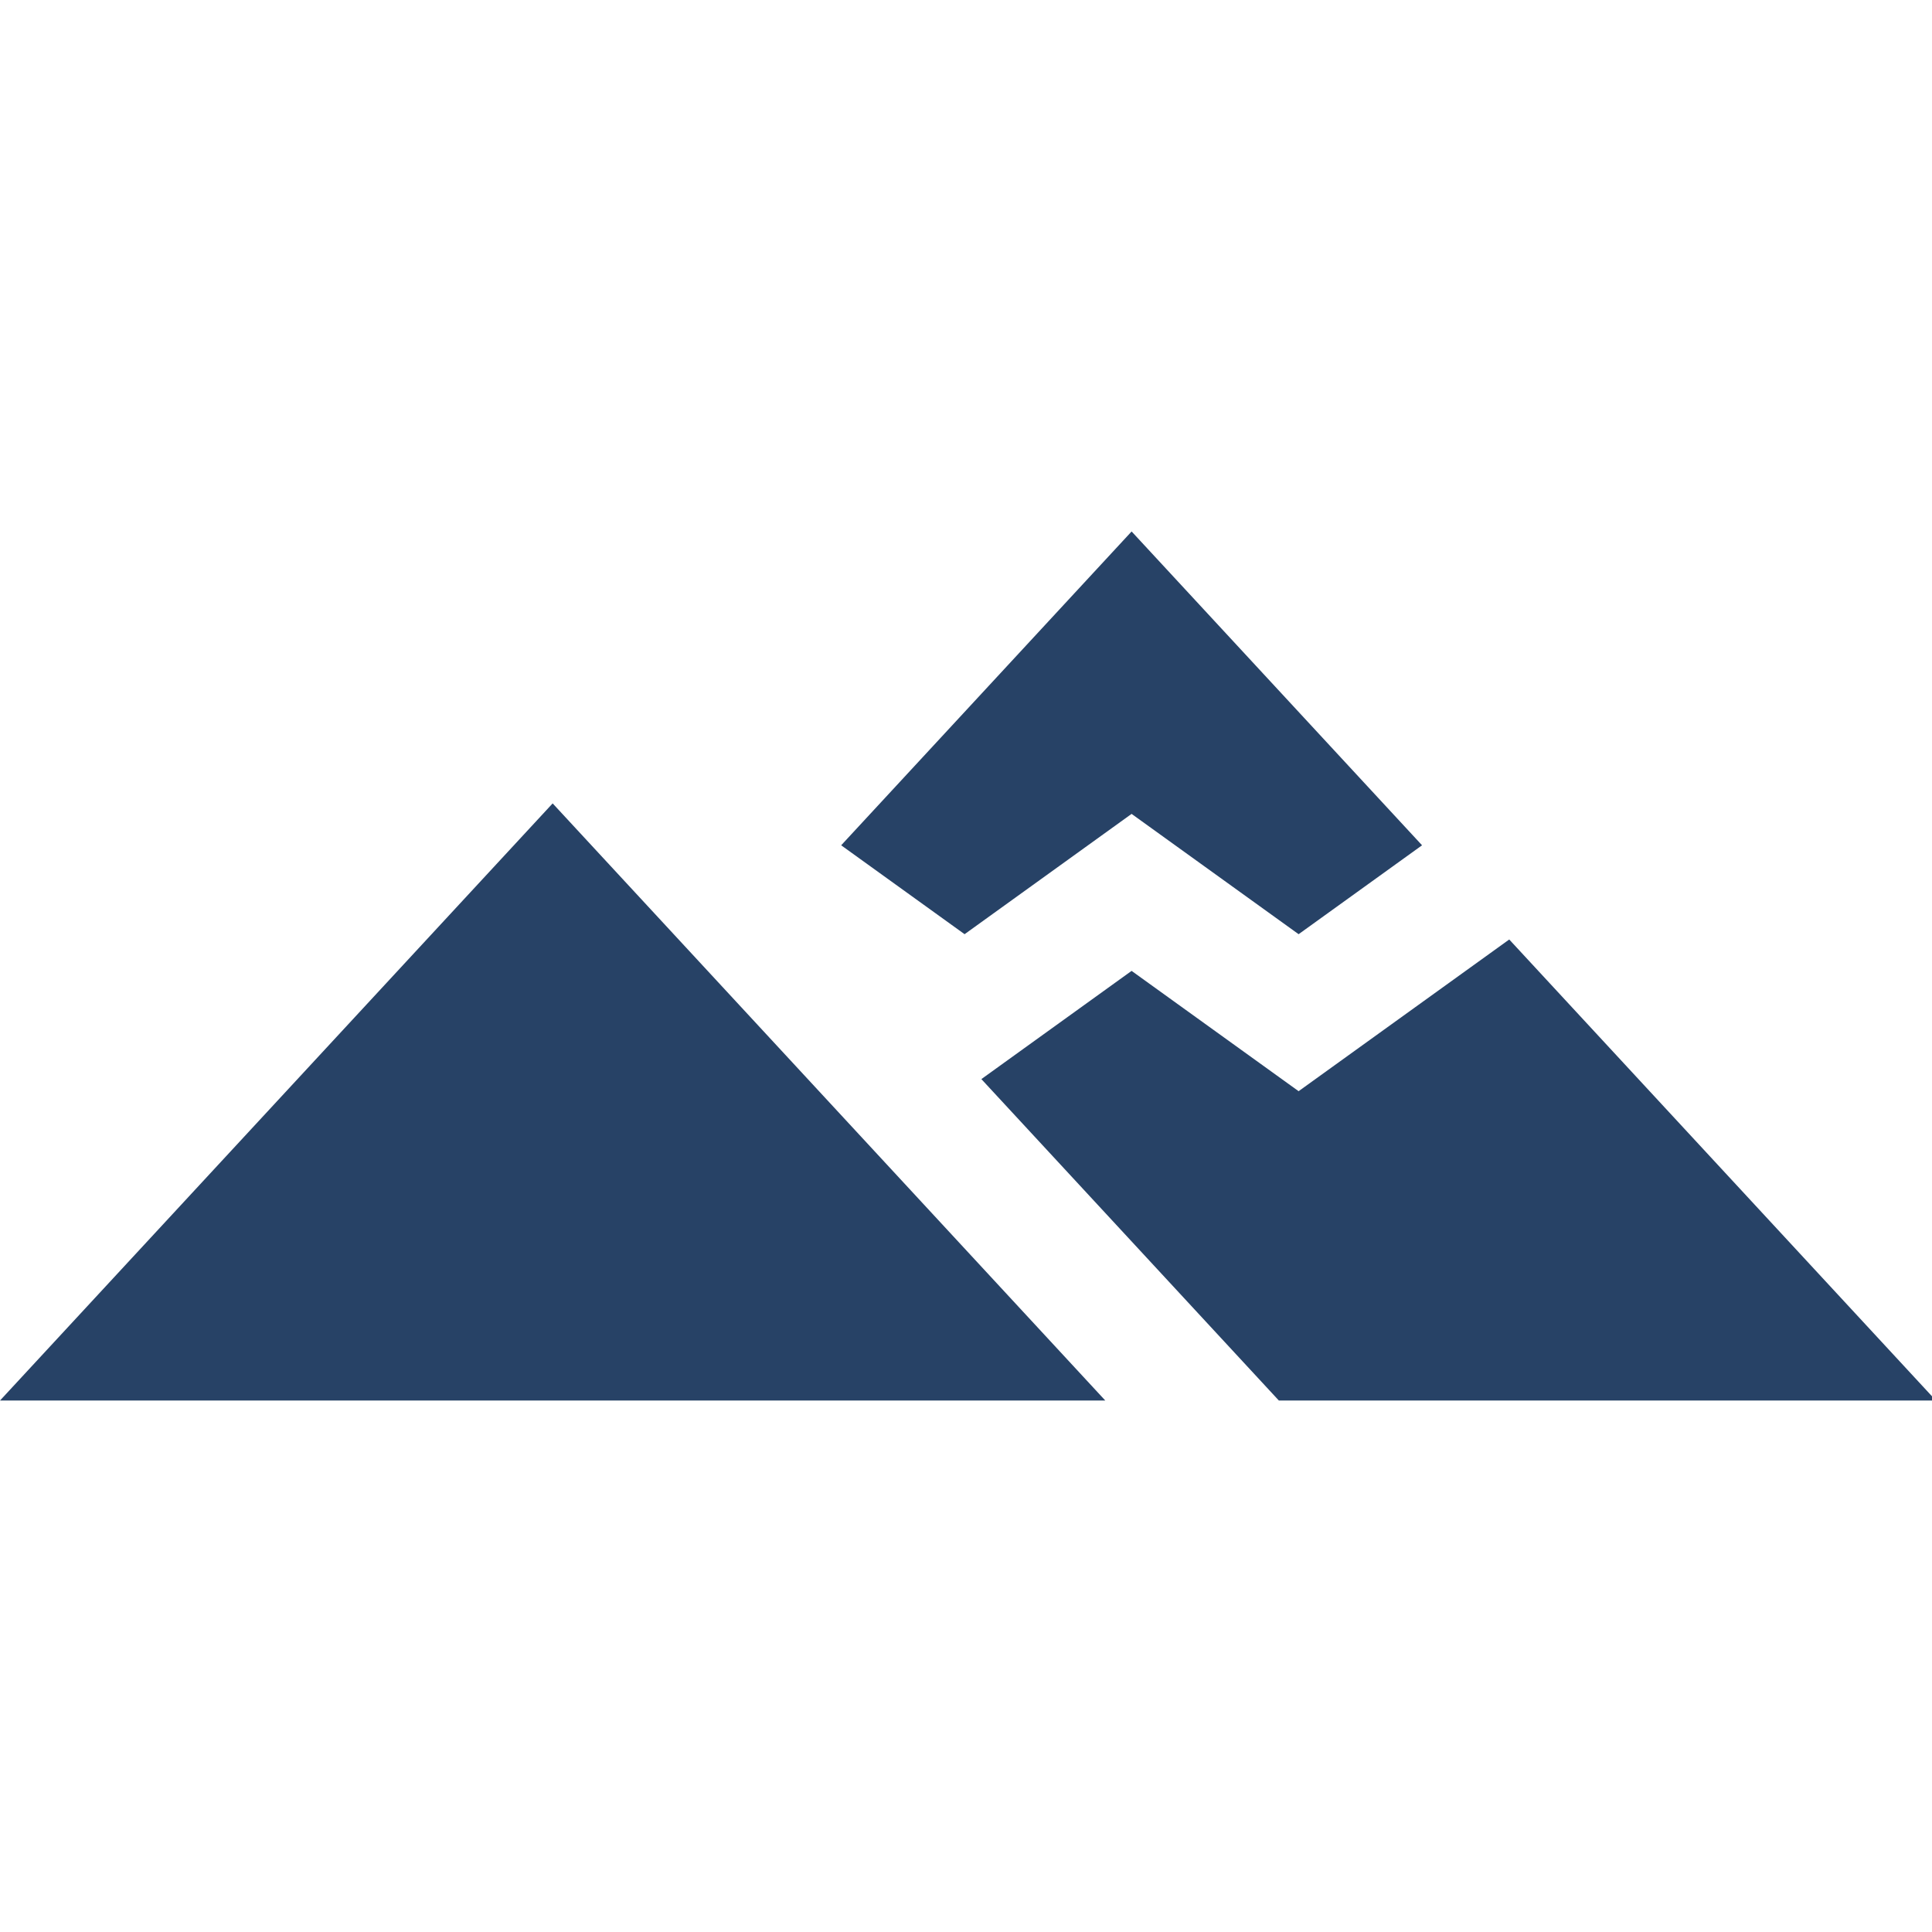<!DOCTYPE svg PUBLIC "-//W3C//DTD SVG 1.1//EN" "http://www.w3.org/Graphics/SVG/1.1/DTD/svg11.dtd">
<!-- Uploaded to: SVG Repo, www.svgrepo.com, Transformed by: SVG Repo Mixer Tools -->
<svg fill="#274266" height="800px" width="800px" version="1.1" id="Layer_1" xmlns="http://www.w3.org/2000/svg" xmlns:xlink="http://www.w3.org/1999/xlink" viewBox="0 0 455 455" xml:space="preserve">
<g id="SVGRepo_bgCarrier" stroke-width="0"/>
<g id="SVGRepo_iconCarrier"> <g> <polygon points="266.498,191.677 305.833,220.011 334.904,199.072 266.503,125.164 198.102,199.072 227.168,220.01 "/> <polygon points="355.435,221.256 305.833,256.983 266.499,228.65 231.121,254.136 301.181,329.836 455,329.836 455,328.836 "/> <polygon points="0,329.836 260.305,329.836 130.153,189.205 "/> </g> </g>
</svg>